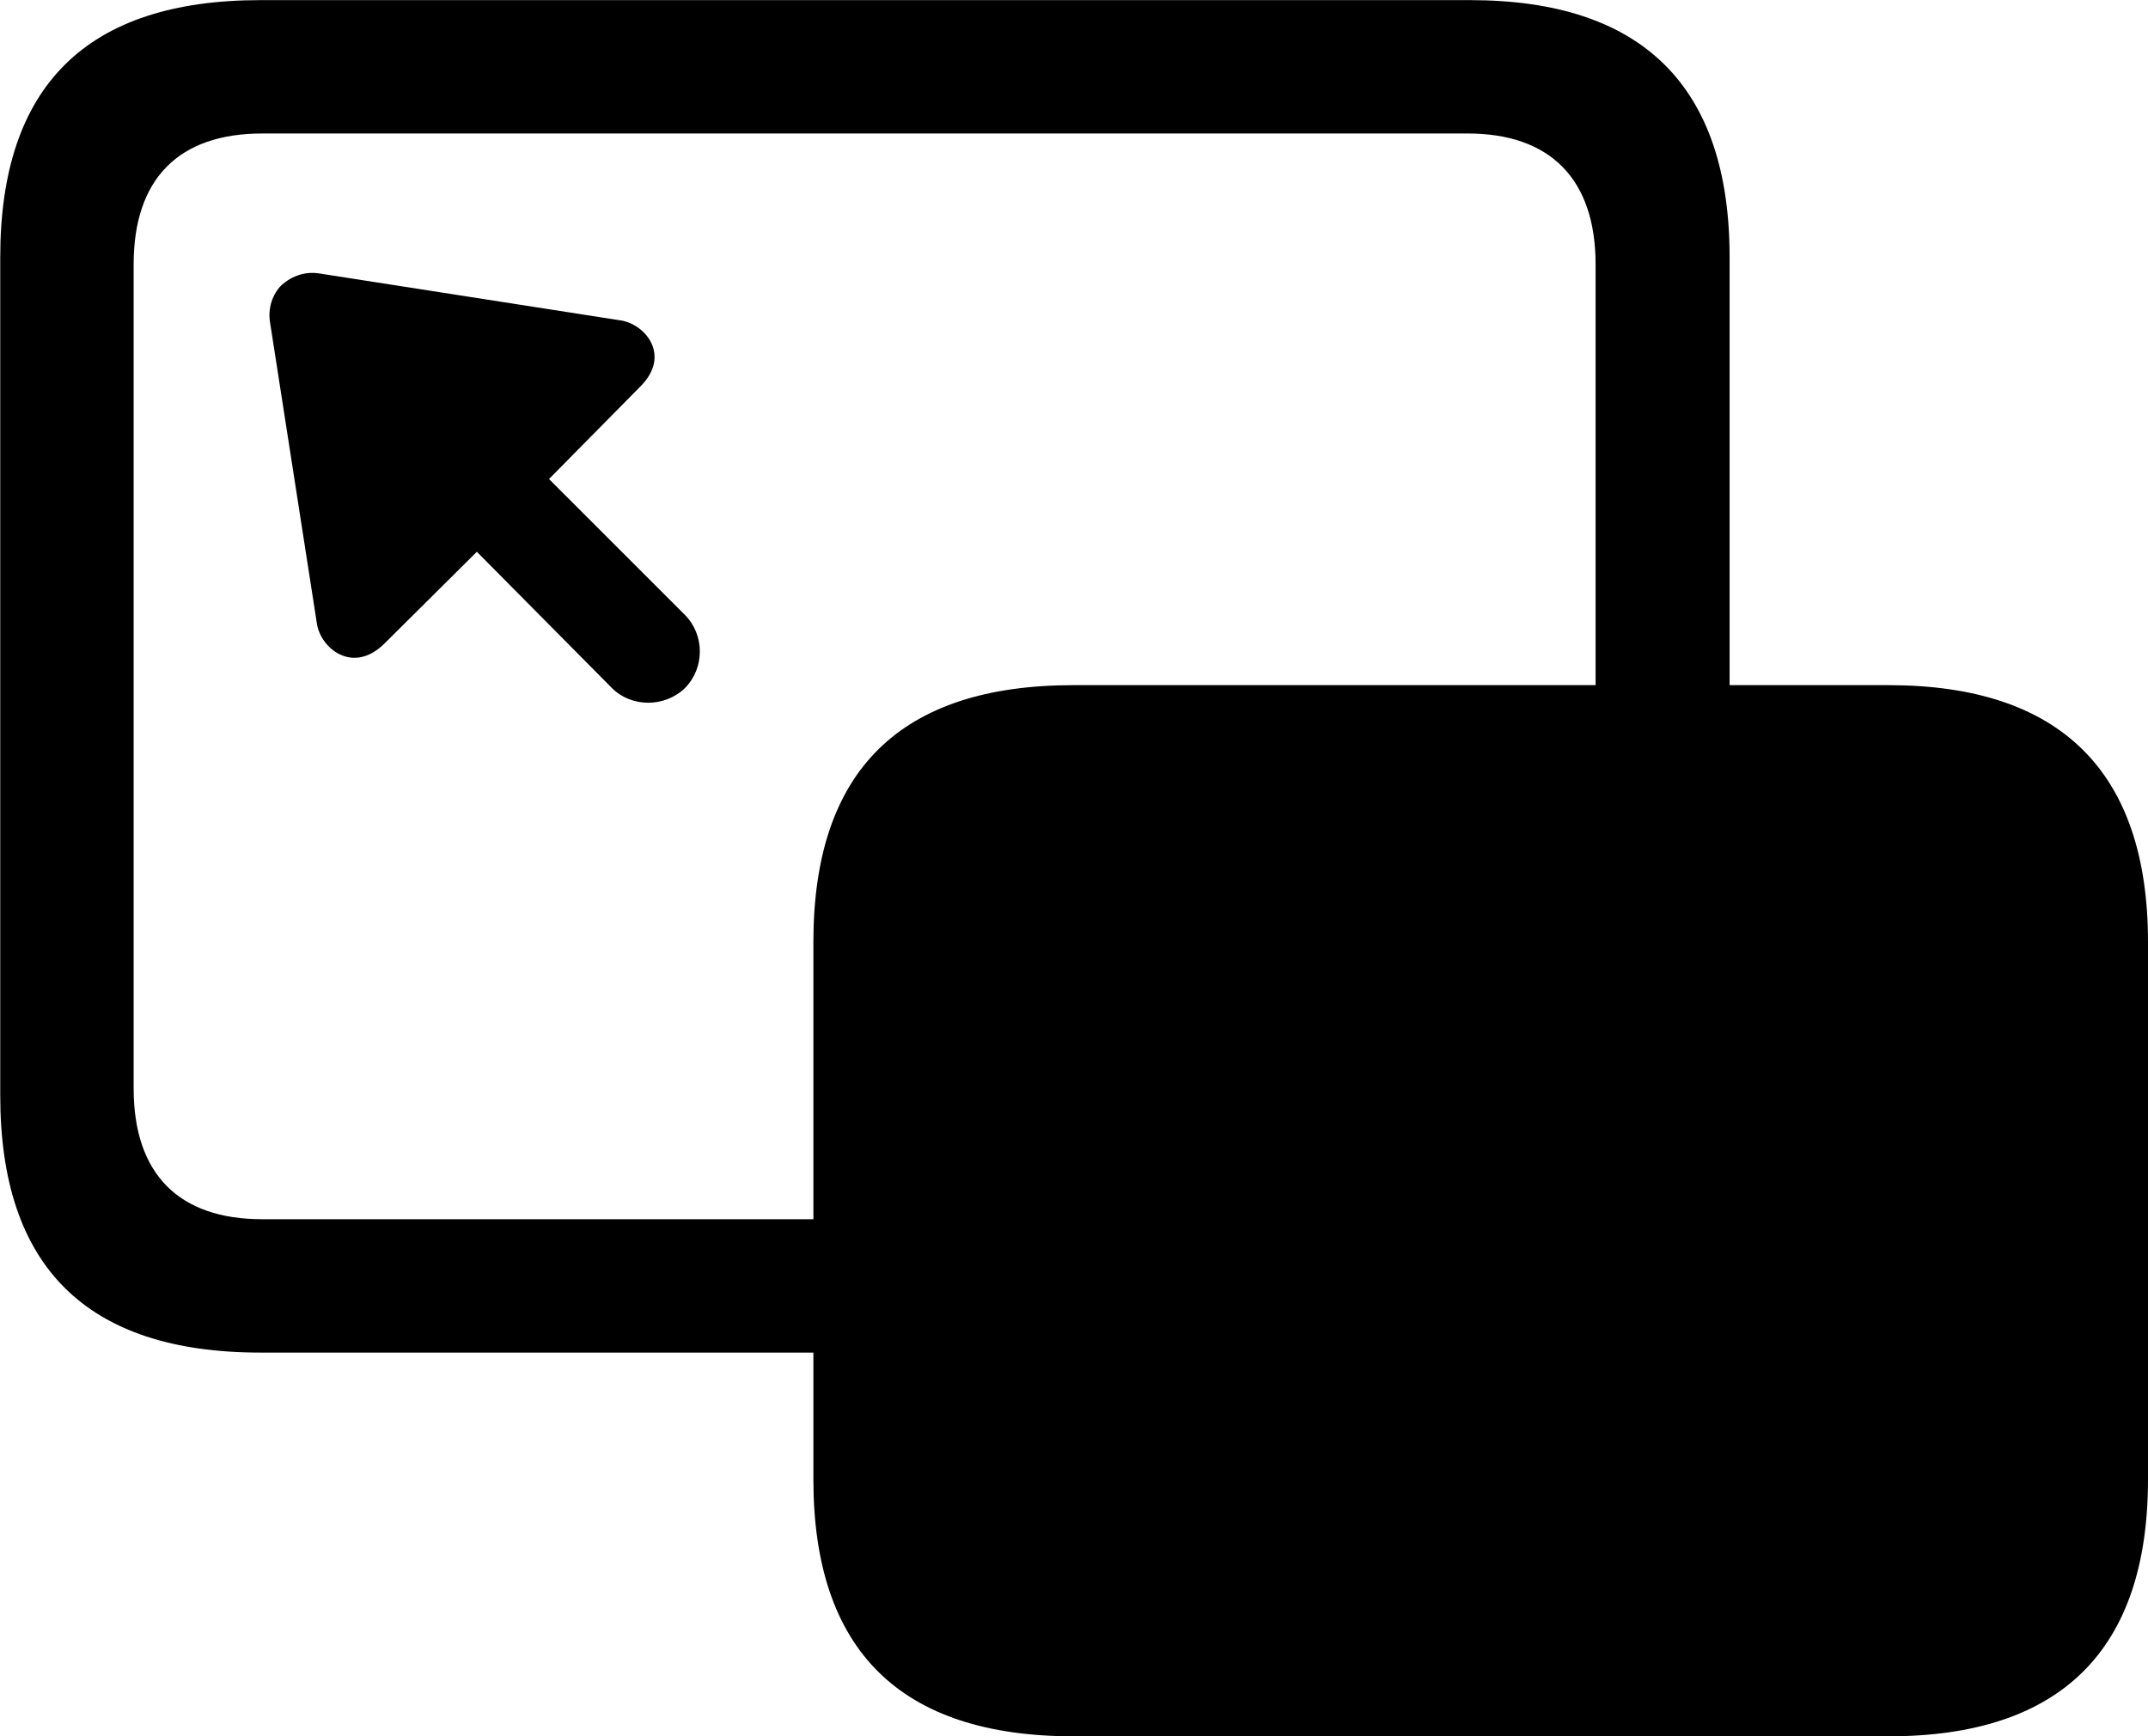 
<svg
    viewBox="0 0 35.424 28.643"
    xmlns="http://www.w3.org/2000/svg"
>
    <path
        fill="inherit"
        d="M4.294 22.312H13.414V24.402C13.414 27.222 14.844 28.642 17.704 28.642H31.144C33.984 28.642 35.424 27.222 35.424 24.402V15.542C35.424 12.732 33.984 11.302 31.144 11.302H28.524V4.242C28.524 1.422 27.084 0.002 24.244 0.002H4.294C1.424 0.002 0.004 1.422 0.004 4.242V18.072C0.004 20.892 1.424 22.312 4.294 22.312ZM4.324 20.112C2.954 20.112 2.204 19.372 2.204 17.952V4.362C2.204 2.942 2.954 2.202 4.324 2.202H24.204C25.554 2.202 26.314 2.942 26.314 4.362V11.302H17.704C14.844 11.302 13.414 12.712 13.414 15.542V20.112ZM5.224 10.272C5.274 10.682 5.814 11.142 6.344 10.612L7.864 9.102L10.094 11.352C10.414 11.672 10.964 11.672 11.294 11.352C11.624 11.022 11.624 10.472 11.294 10.142L9.054 7.902L10.554 6.382C11.084 5.862 10.634 5.332 10.214 5.282L5.274 4.512C5.034 4.472 4.814 4.552 4.644 4.702C4.494 4.852 4.414 5.082 4.454 5.322Z"
        fillRule="evenodd"
        clipRule="evenodd"
    />
</svg>
        